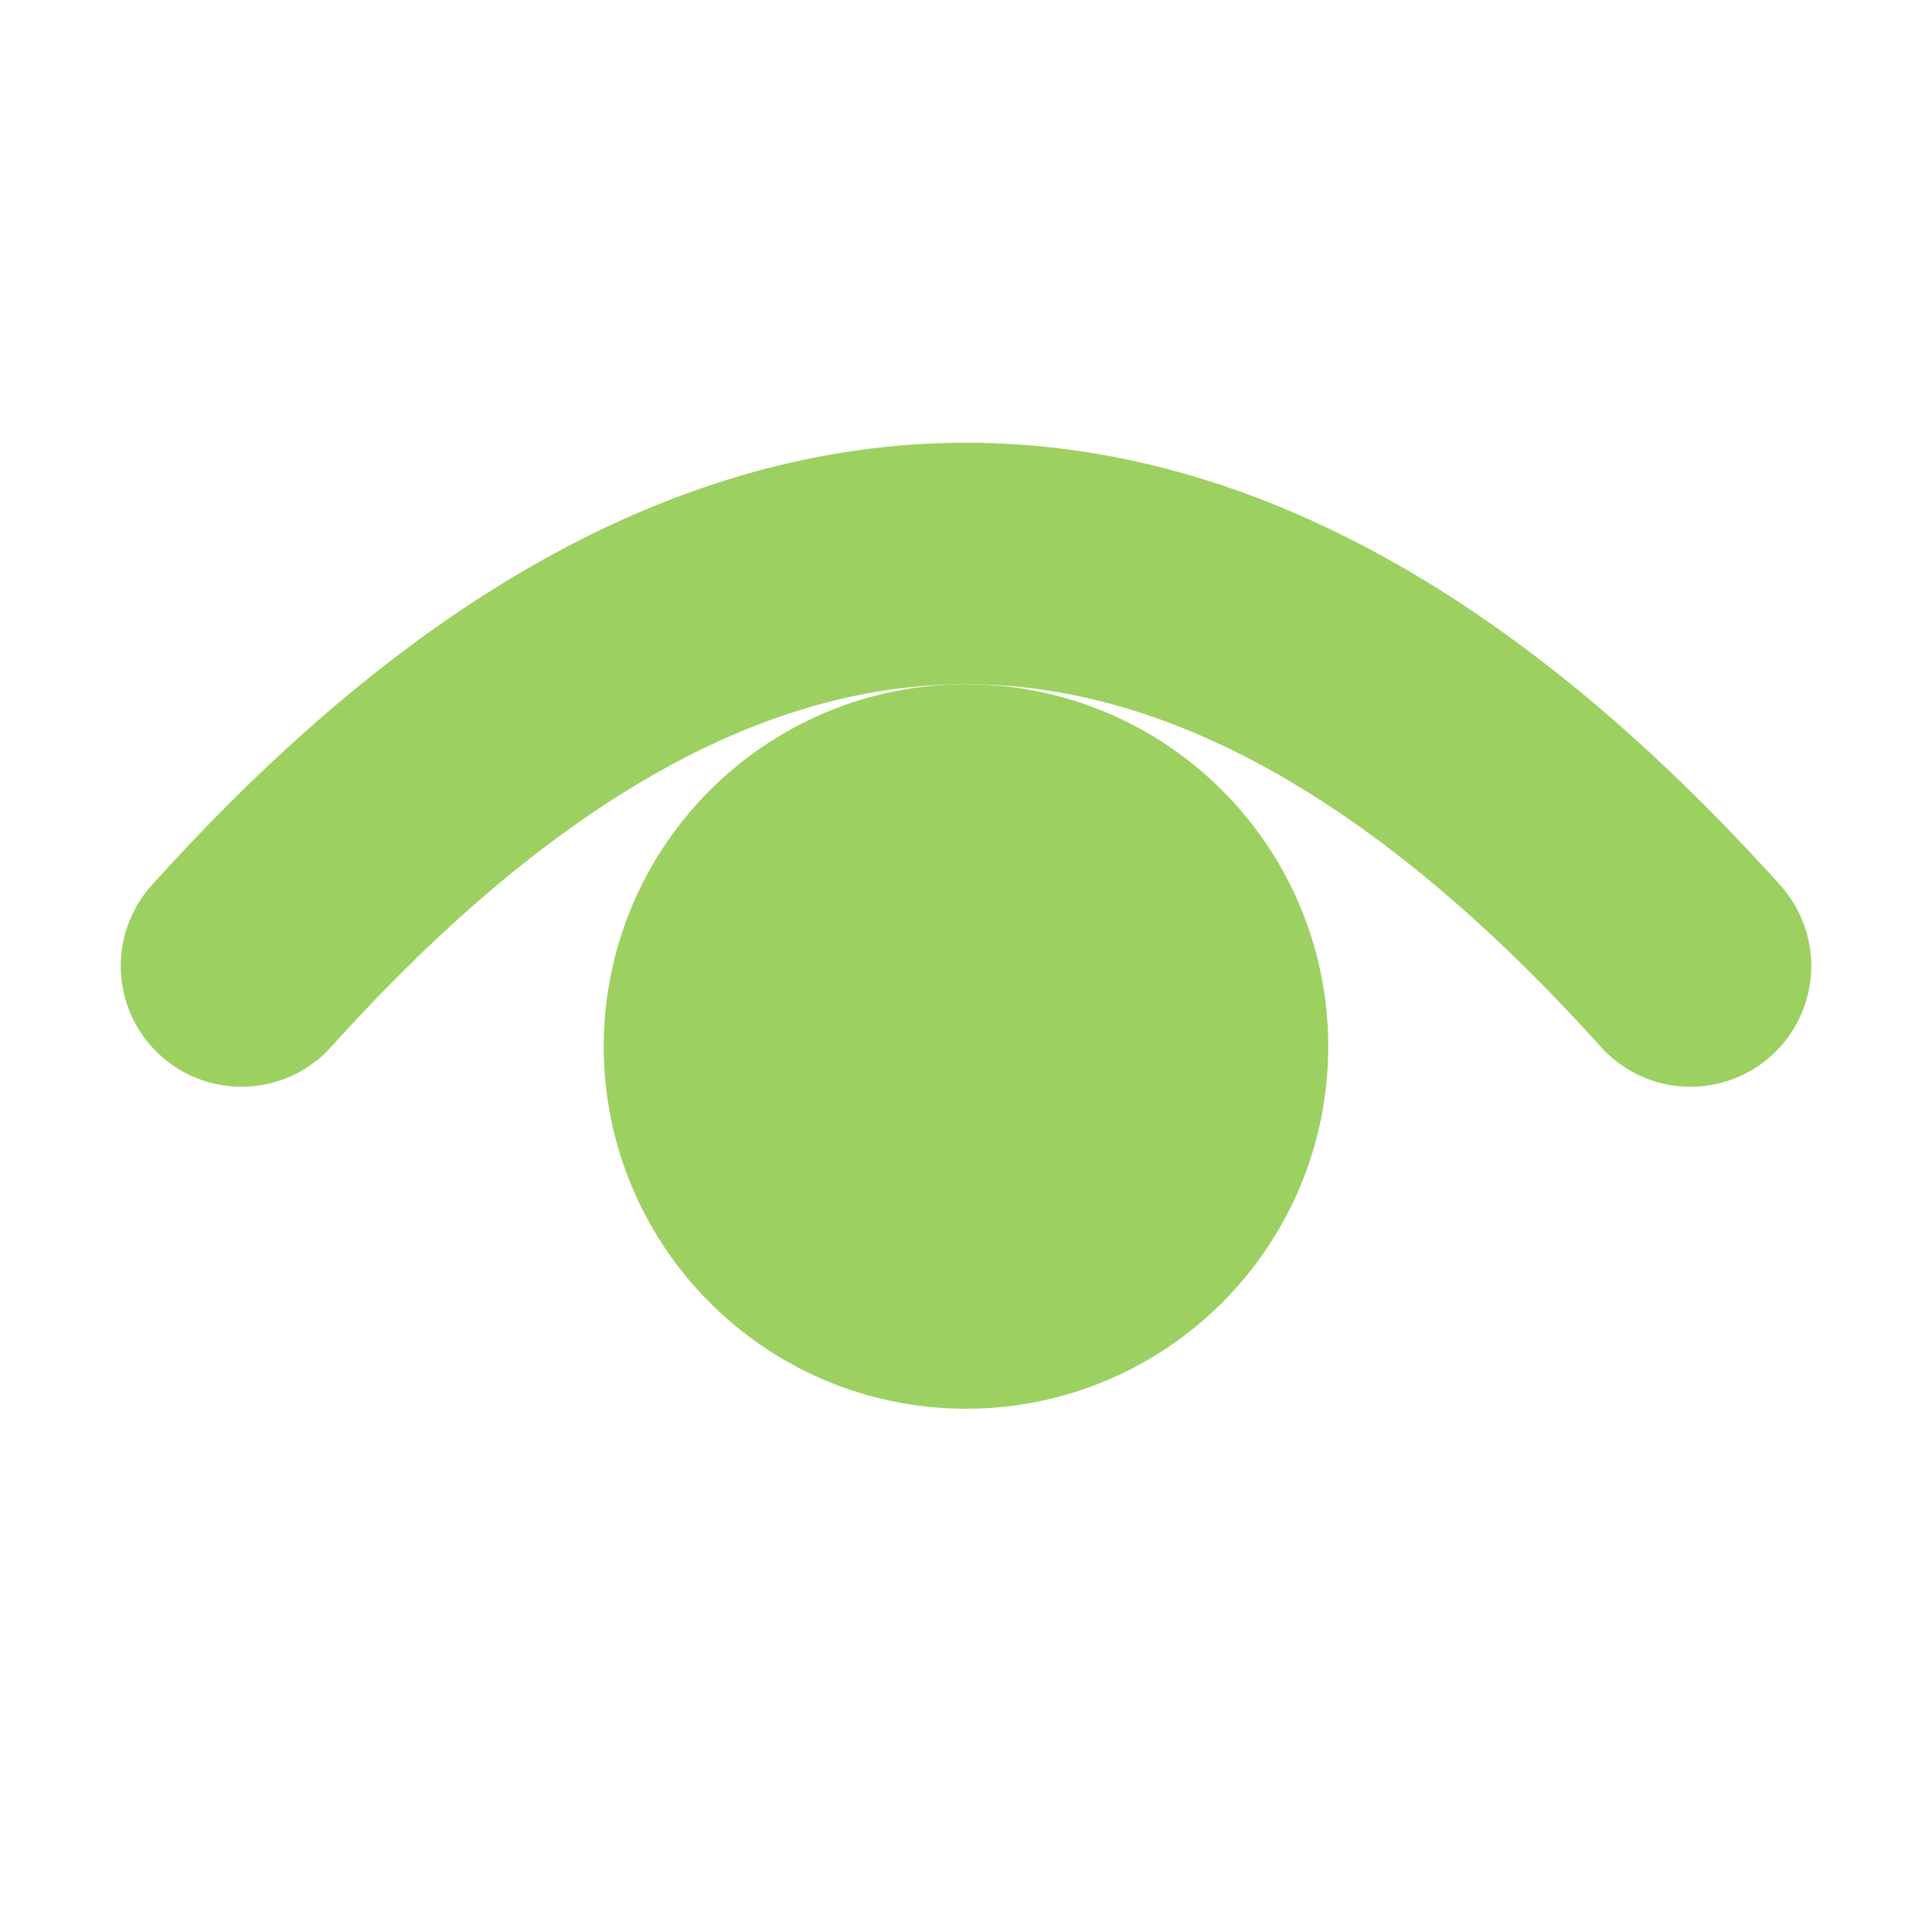 <svg xmlns="http://www.w3.org/2000/svg" width="24" height="24" viewBox="0 0 24 24">
    <g fill="none" fill-rule="evenodd" stroke="#9CD060" stroke-linecap="round" stroke-width="3" transform="translate(3 7)">
        <path d="M0 5c6-6.667 12-6.667 18 0"/>
        <circle cx="9" cy="6" r="3" fill="#9CD060"/>
    </g>
</svg>
